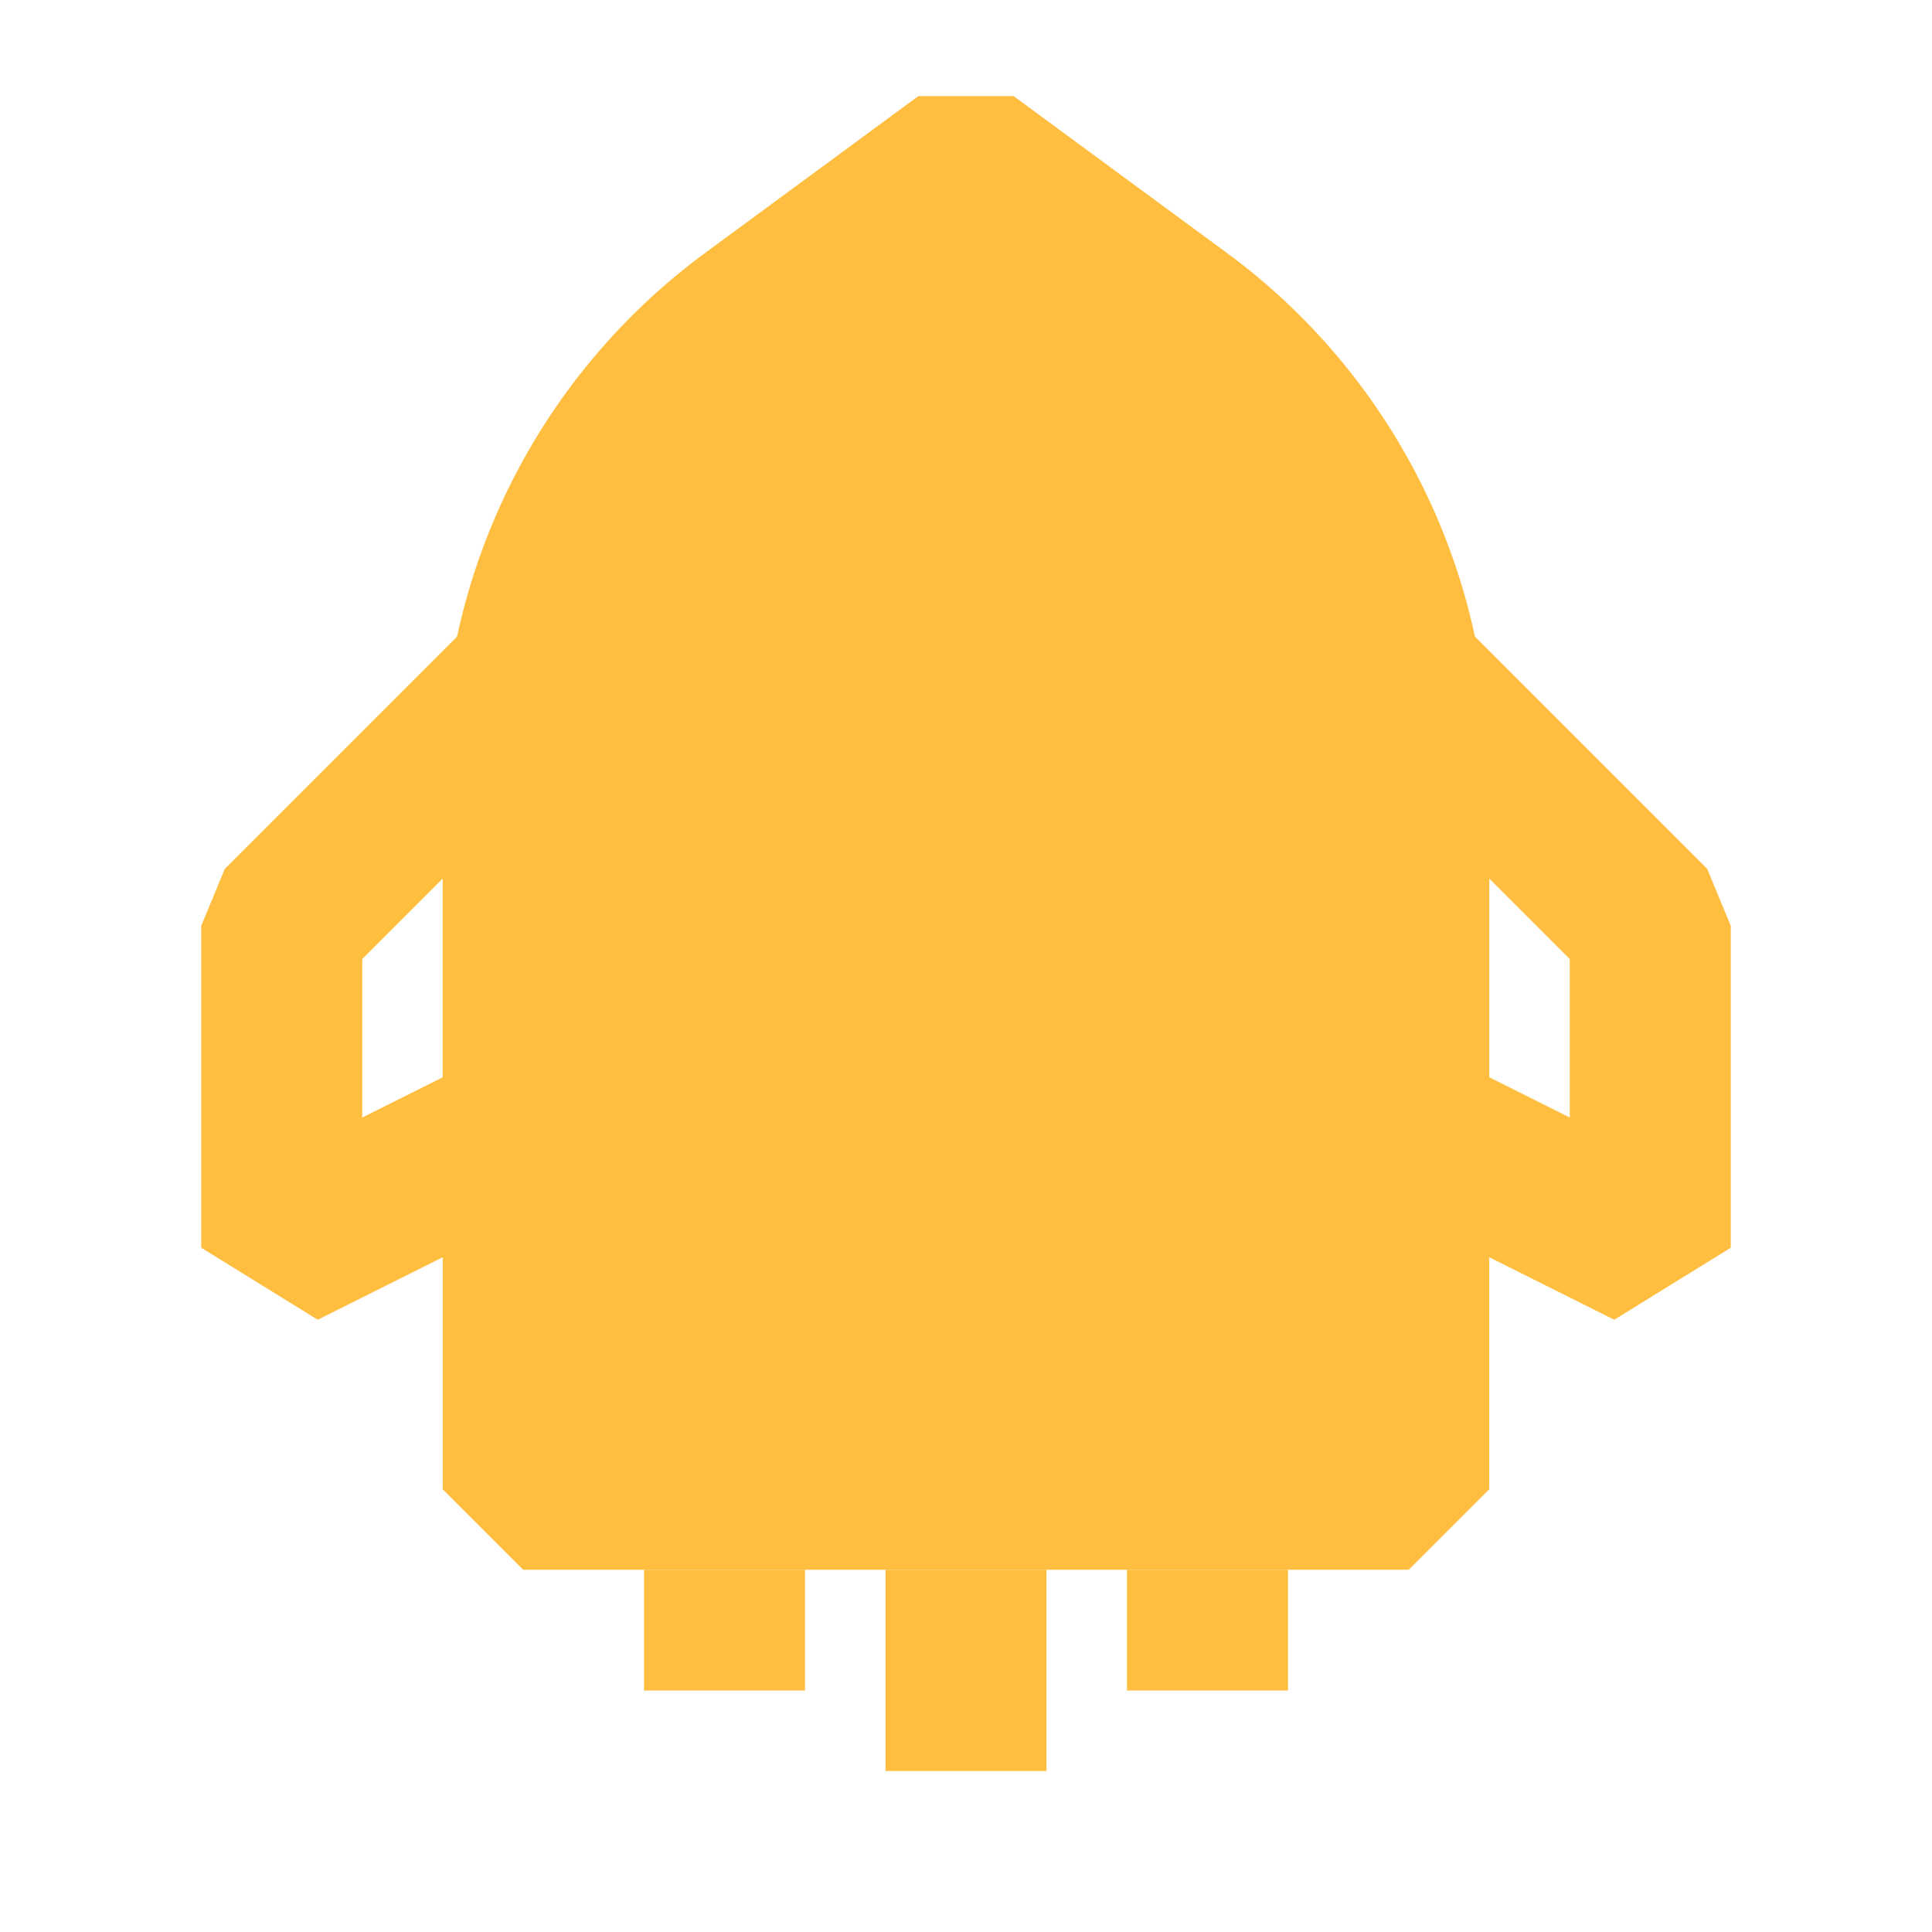 <?xml version="1.0" encoding="UTF-8"?><svg width="24" height="24" viewBox="0 0 48 48" fill="none" xmlns="http://www.w3.org/2000/svg"><path d="M18.705 7.894L24 4L29.295 7.894C32.882 10.533 35 14.72 35 19.172V37H13V19.172C13 14.72 15.118 10.533 18.705 7.894Z" fill="#ffbe40" stroke="#ffbe40" stroke-width="4" stroke-linejoin="bevel"/><path fill-rule="evenodd" clip-rule="evenodd" d="M13 17L7 23V31L13 28V17Z" stroke="#ffbe40" stroke-width="4" stroke-linecap="butt" stroke-linejoin="bevel"/><path fill-rule="evenodd" clip-rule="evenodd" d="M35 17L41 23V31L35 28V17Z" stroke="#ffbe40" stroke-width="4" stroke-linecap="butt" stroke-linejoin="bevel"/><path d="M18 39V42" stroke="#ffbe40" stroke-width="4" stroke-linecap="butt" stroke-linejoin="bevel"/><path d="M24 39V44" stroke="#ffbe40" stroke-width="4" stroke-linecap="butt" stroke-linejoin="bevel"/><path d="M30 39V42" stroke="#ffbe40" stroke-width="4" stroke-linecap="butt" stroke-linejoin="bevel"/></svg>